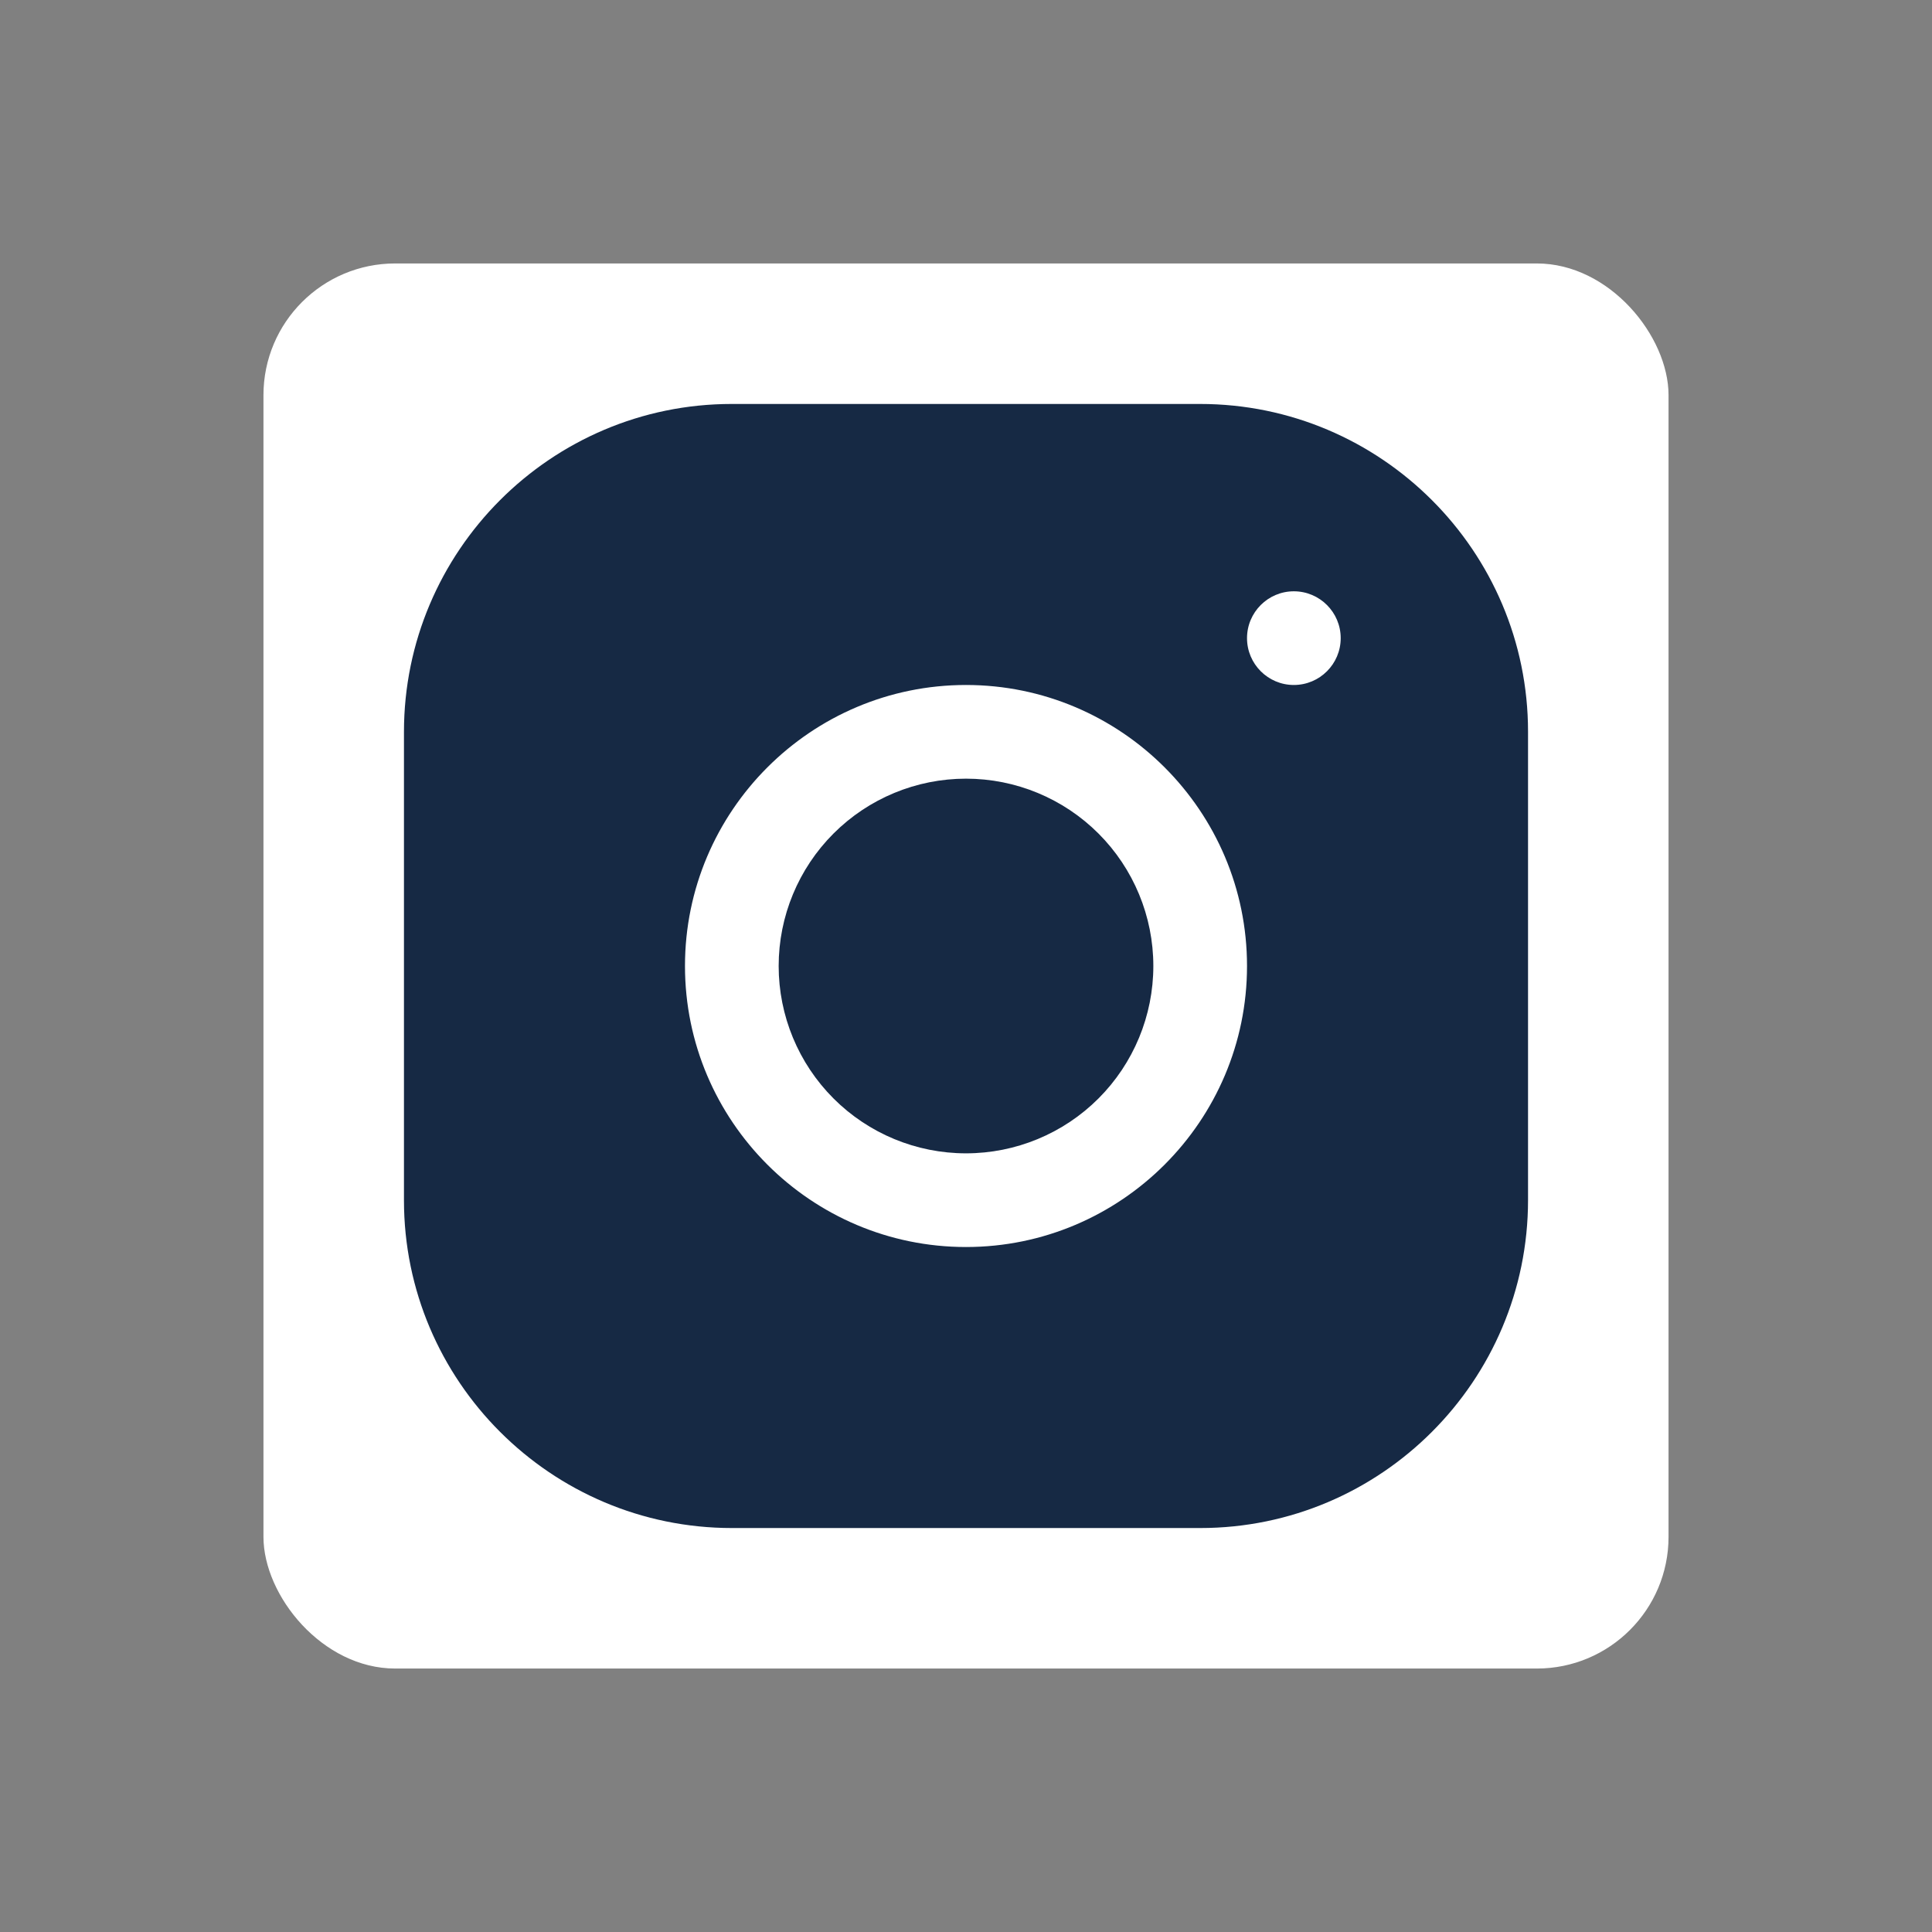 <svg width="88" height="88" viewBox="0 0 88 88" fill="none" xmlns="http://www.w3.org/2000/svg">
<rect x="0" y="0" width="88" height="88" fill="#808080" stroke="none"/>
<rect x="12" y="12" width="64" height="64" rx="6" fill="white"/>
<path d="M33.329 18.4C25.096 18.4 18.4 25.103 18.4 33.337V54.671C18.4 62.903 25.103 69.6 33.337 69.6H54.671C62.903 69.6 69.6 62.897 69.6 54.662V33.329C69.6 25.096 62.897 18.4 54.662 18.4H33.329ZM58.933 26.933C60.111 26.933 61.067 27.889 61.067 29.067C61.067 30.244 60.111 31.2 58.933 31.2C57.756 31.2 56.8 30.244 56.8 29.067C56.8 27.889 57.756 26.933 58.933 26.933ZM44 31.2C51.059 31.2 56.8 36.941 56.8 44C56.8 51.059 51.059 56.8 44 56.8C36.941 56.8 31.2 51.059 31.2 44C31.2 36.941 36.941 31.2 44 31.2ZM44 35.467C41.737 35.467 39.566 36.366 37.966 37.966C36.366 39.566 35.467 41.737 35.467 44C35.467 46.263 36.366 48.434 37.966 50.034C39.566 51.634 41.737 52.533 44 52.533C46.263 52.533 48.434 51.634 50.034 50.034C51.634 48.434 52.533 46.263 52.533 44C52.533 41.737 51.634 39.566 50.034 37.966C48.434 36.366 46.263 35.467 44 35.467Z" fill="#162944"/>
</svg>
